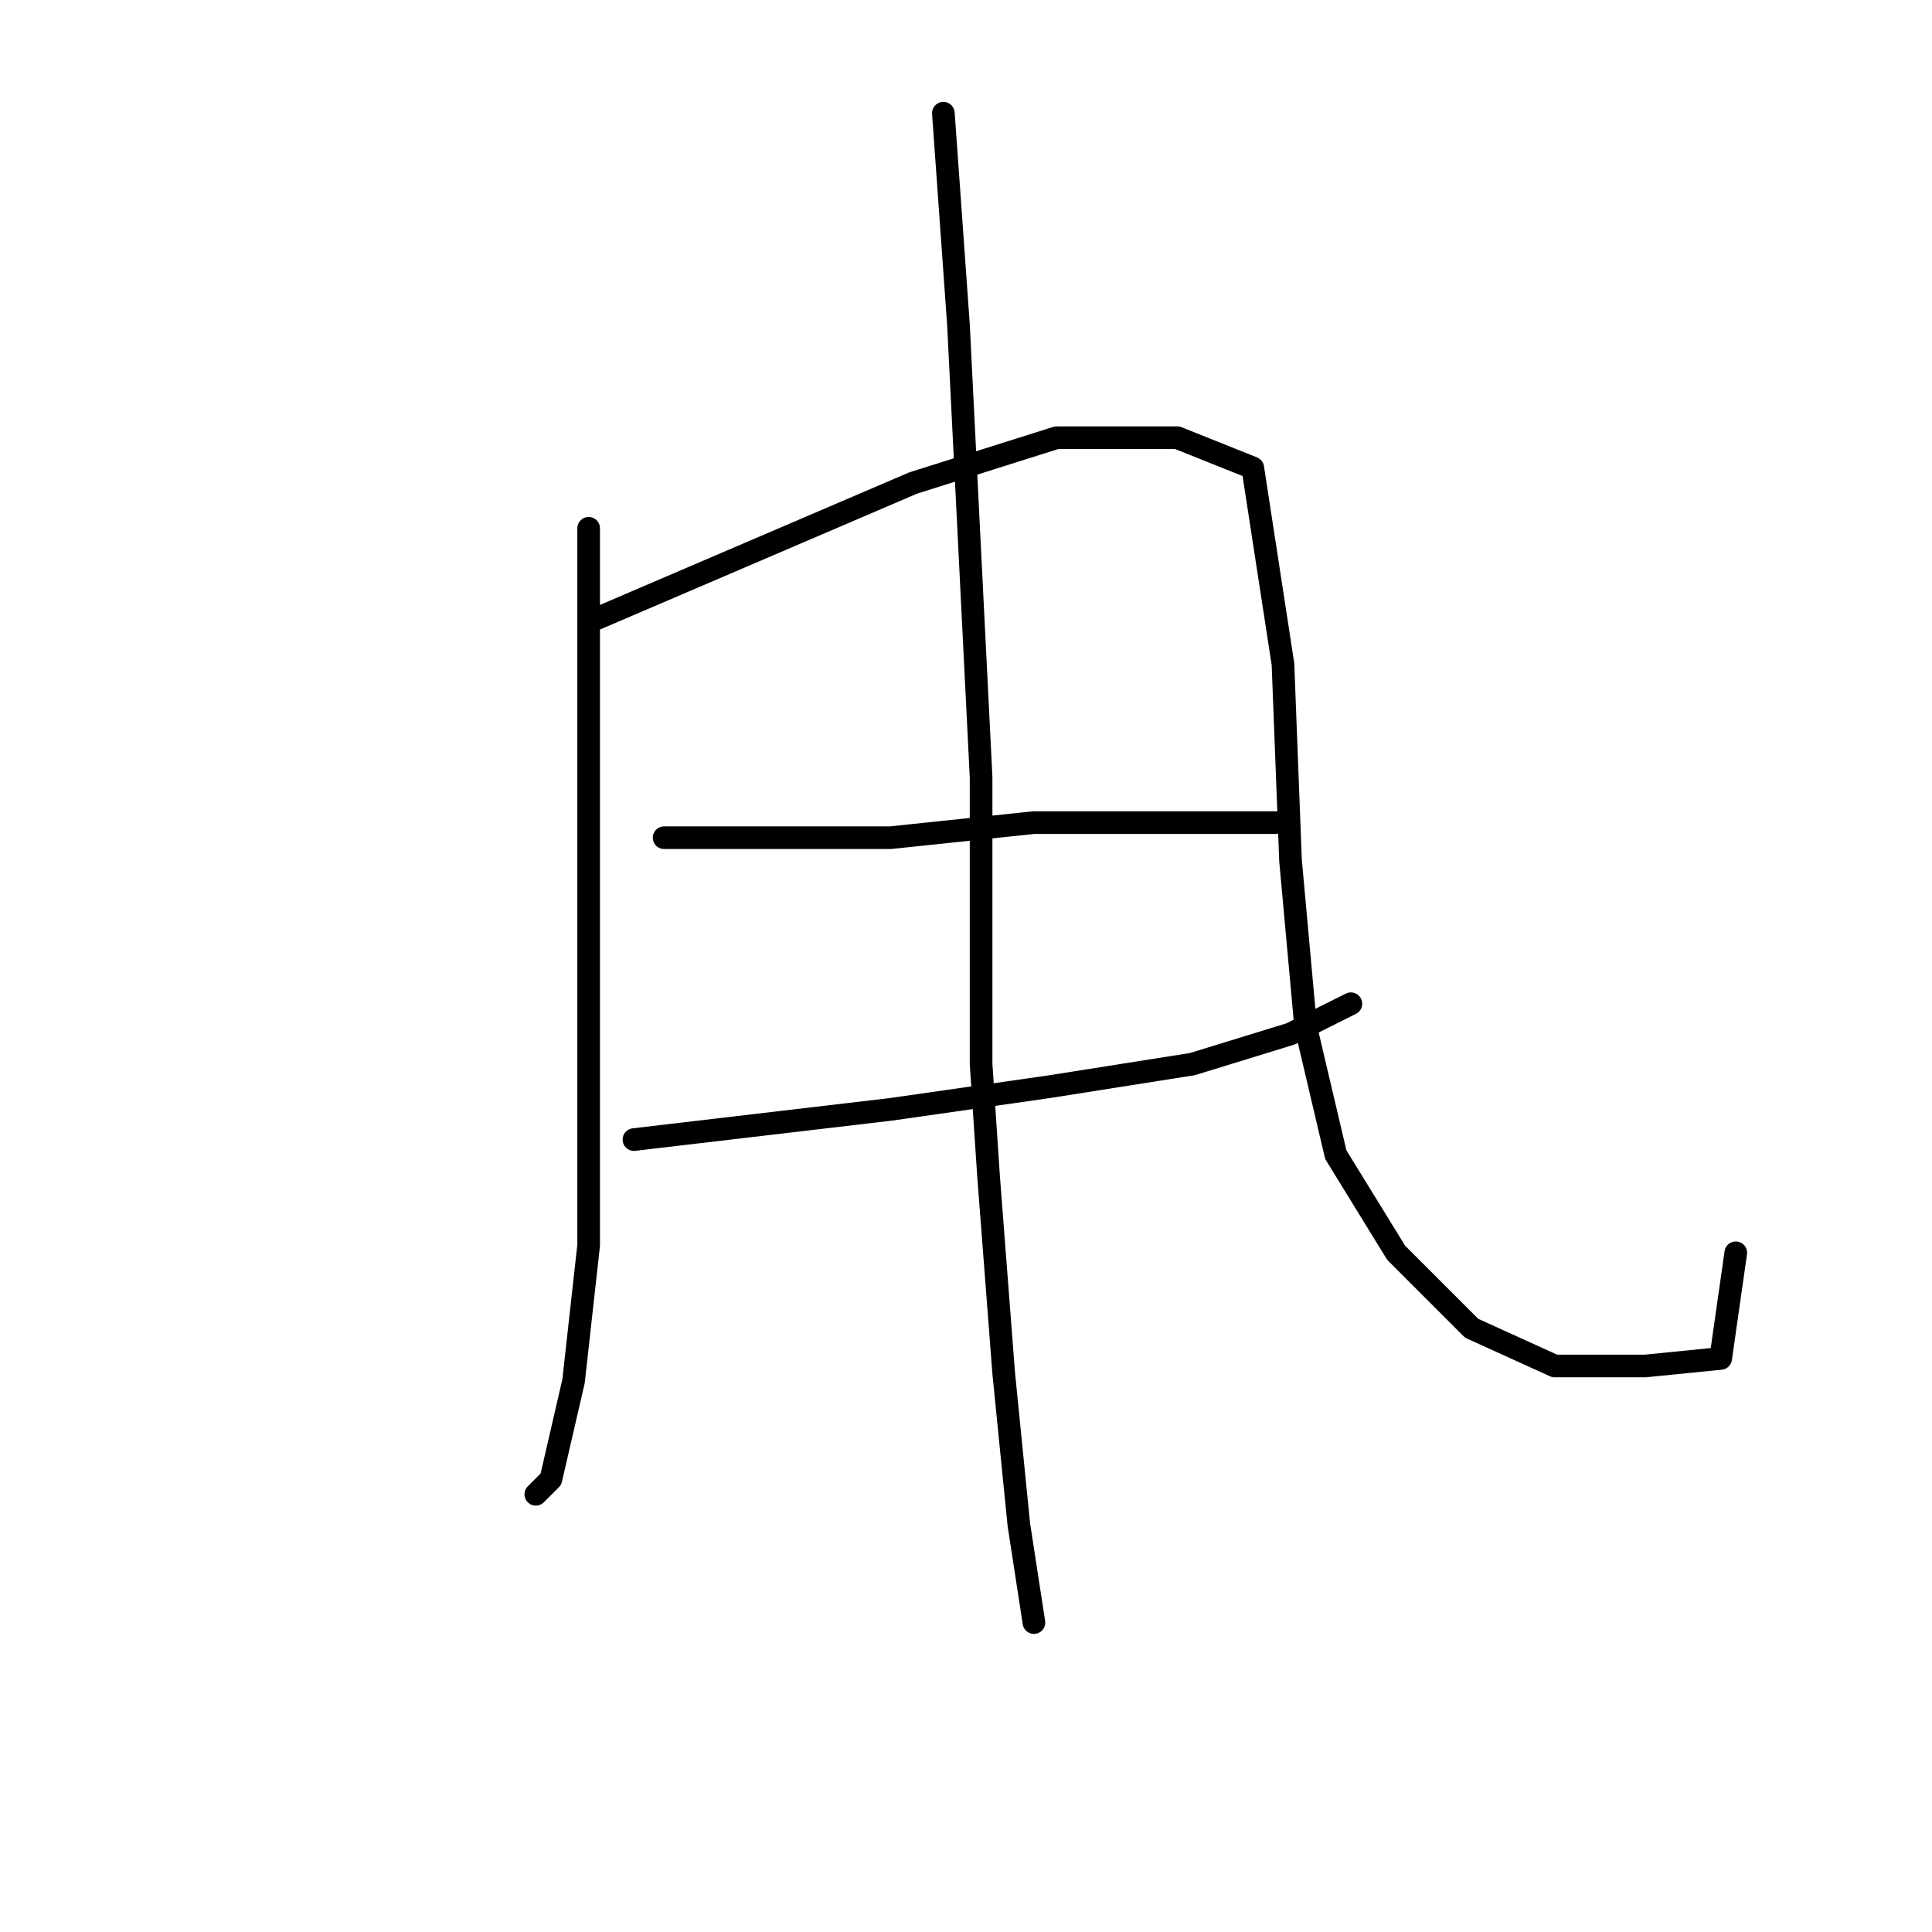 <?xml version="1.0" standalone="no"?>
    <svg width="256" height="256" xmlns="http://www.w3.org/2000/svg" version="1.1">
    <polyline stroke="black" stroke-width="3" stroke-linecap="round" fill="transparent" stroke-linejoin="round" points="78 70 78 80 78 90 78 124 78 138 78 165 76 183 73 196 71 198 71 198 " />
        <polyline stroke="black" stroke-width="3" stroke-linecap="round" fill="transparent" stroke-linejoin="round" points="79 82 100 73 121 64 140 58 156 58 166 62 170 88 171 114 173 136 177 153 185 166 195 176 206 181 218 181 228 180 230 166 230 166 " />
        <polyline stroke="black" stroke-width="3" stroke-linecap="round" fill="transparent" stroke-linejoin="round" points="88 111 103 111 118 111 137 109 153 109 165 109 169 109 169 109 " />
        <polyline stroke="black" stroke-width="3" stroke-linecap="round" fill="transparent" stroke-linejoin="round" points="84 151 101 149 118 147 139 144 158 141 171 137 179 133 179 133 " />
        <polyline stroke="black" stroke-width="3" stroke-linecap="round" fill="transparent" stroke-linejoin="round" points="125 15 126 29 127 43 130 103 130 141 131 156 133 182 135 202 137 215 137 215 " />
        </svg>